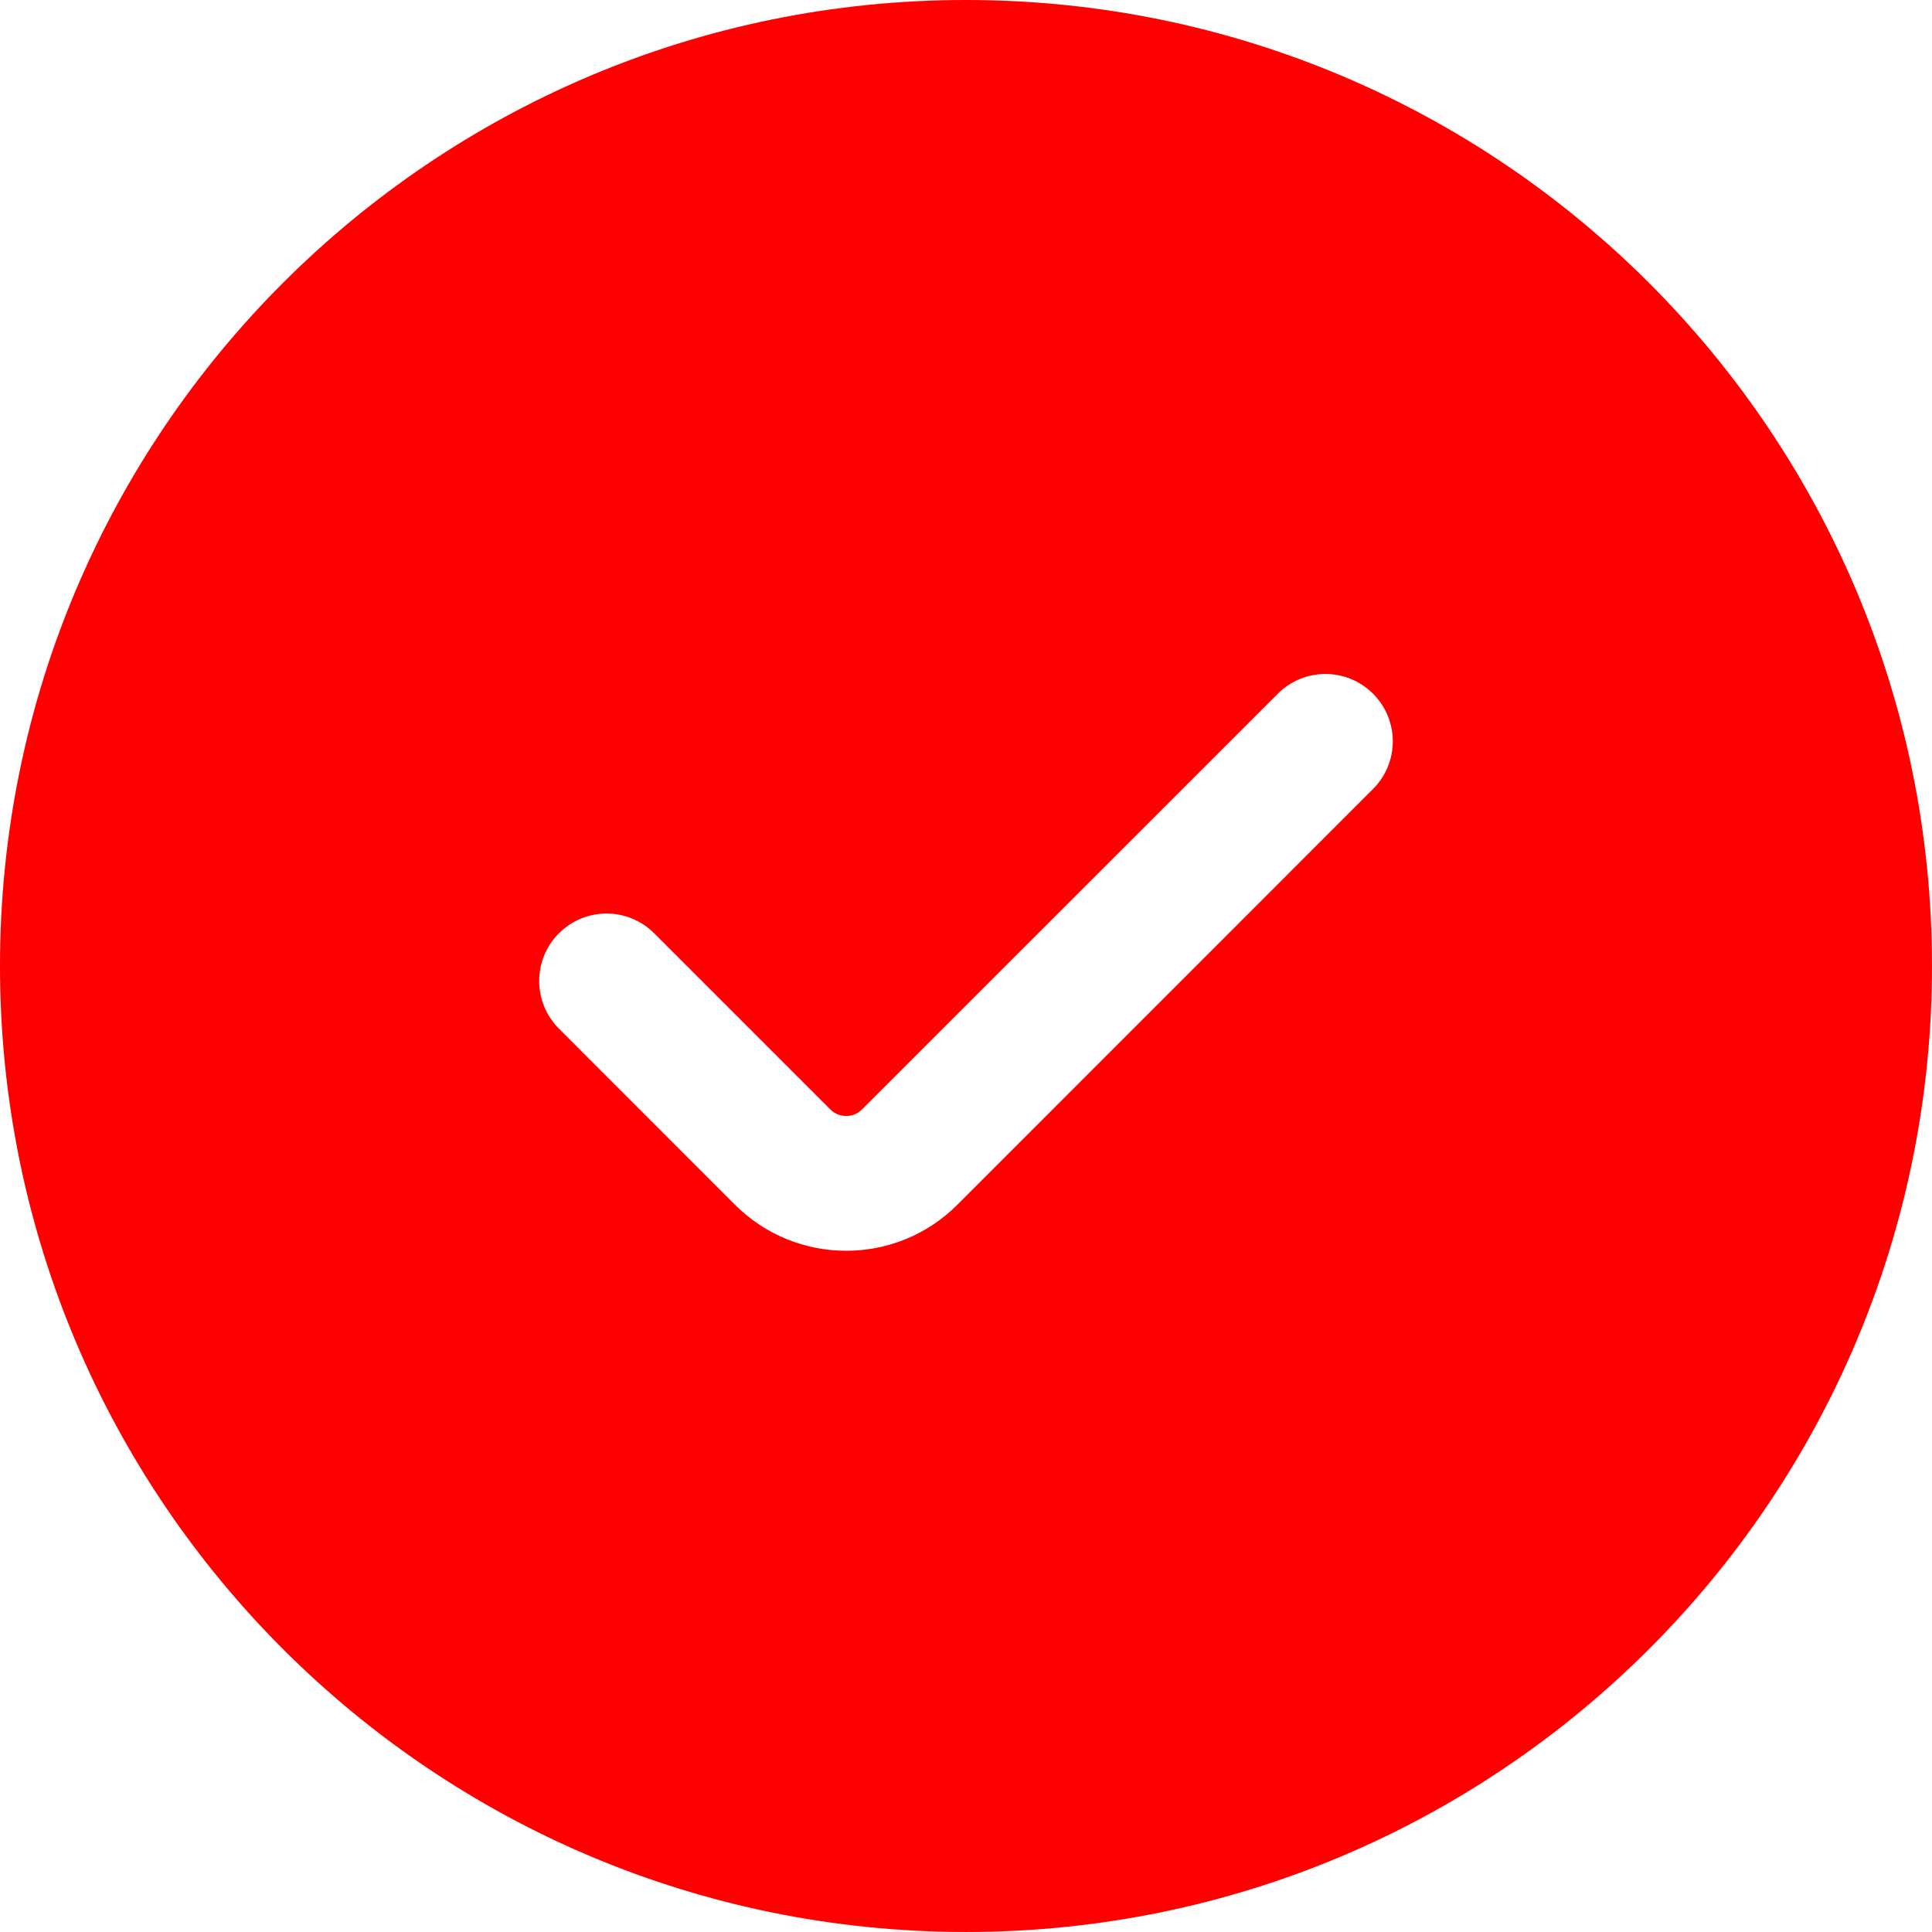 <?xml version="1.0" encoding="UTF-8" standalone="no"?>
<!DOCTYPE svg PUBLIC "-//W3C//DTD SVG 1.1//EN" "http://www.w3.org/Graphics/SVG/1.1/DTD/svg11.dtd">
<svg width="100%" height="100%" viewBox="0 0 800 800" version="1.1" xmlns="http://www.w3.org/2000/svg" xmlns:xlink="http://www.w3.org/1999/xlink" xml:space="preserve" xmlns:serif="http://www.serif.com/" style="fill-rule:evenodd;clip-rule:evenodd;stroke-linejoin:round;stroke-miterlimit:2;">
    <g id="Subtract" transform="matrix(37.209,0,0,37.209,-46.512,-46.512)">
        <path d="M12,1.25C6.063,1.25 1.25,6.063 1.25,12C1.25,17.937 6.063,22.75 12,22.75C17.937,22.75 22.75,17.937 22.75,12C22.75,6.063 17.937,1.25 12,1.25ZM16.53,10.03C16.823,9.737 16.823,9.263 16.53,8.97C16.237,8.677 15.763,8.677 15.47,8.97L10.843,13.596C10.746,13.694 10.588,13.694 10.49,13.596L8.53,11.636C8.237,11.343 7.763,11.343 7.47,11.636C7.177,11.929 7.177,12.404 7.47,12.697L9.429,14.657C10.113,15.34 11.221,15.34 11.904,14.657L16.53,10.03Z" style="fill:rgb(255,0,0);"/>
    </g>
</svg>

